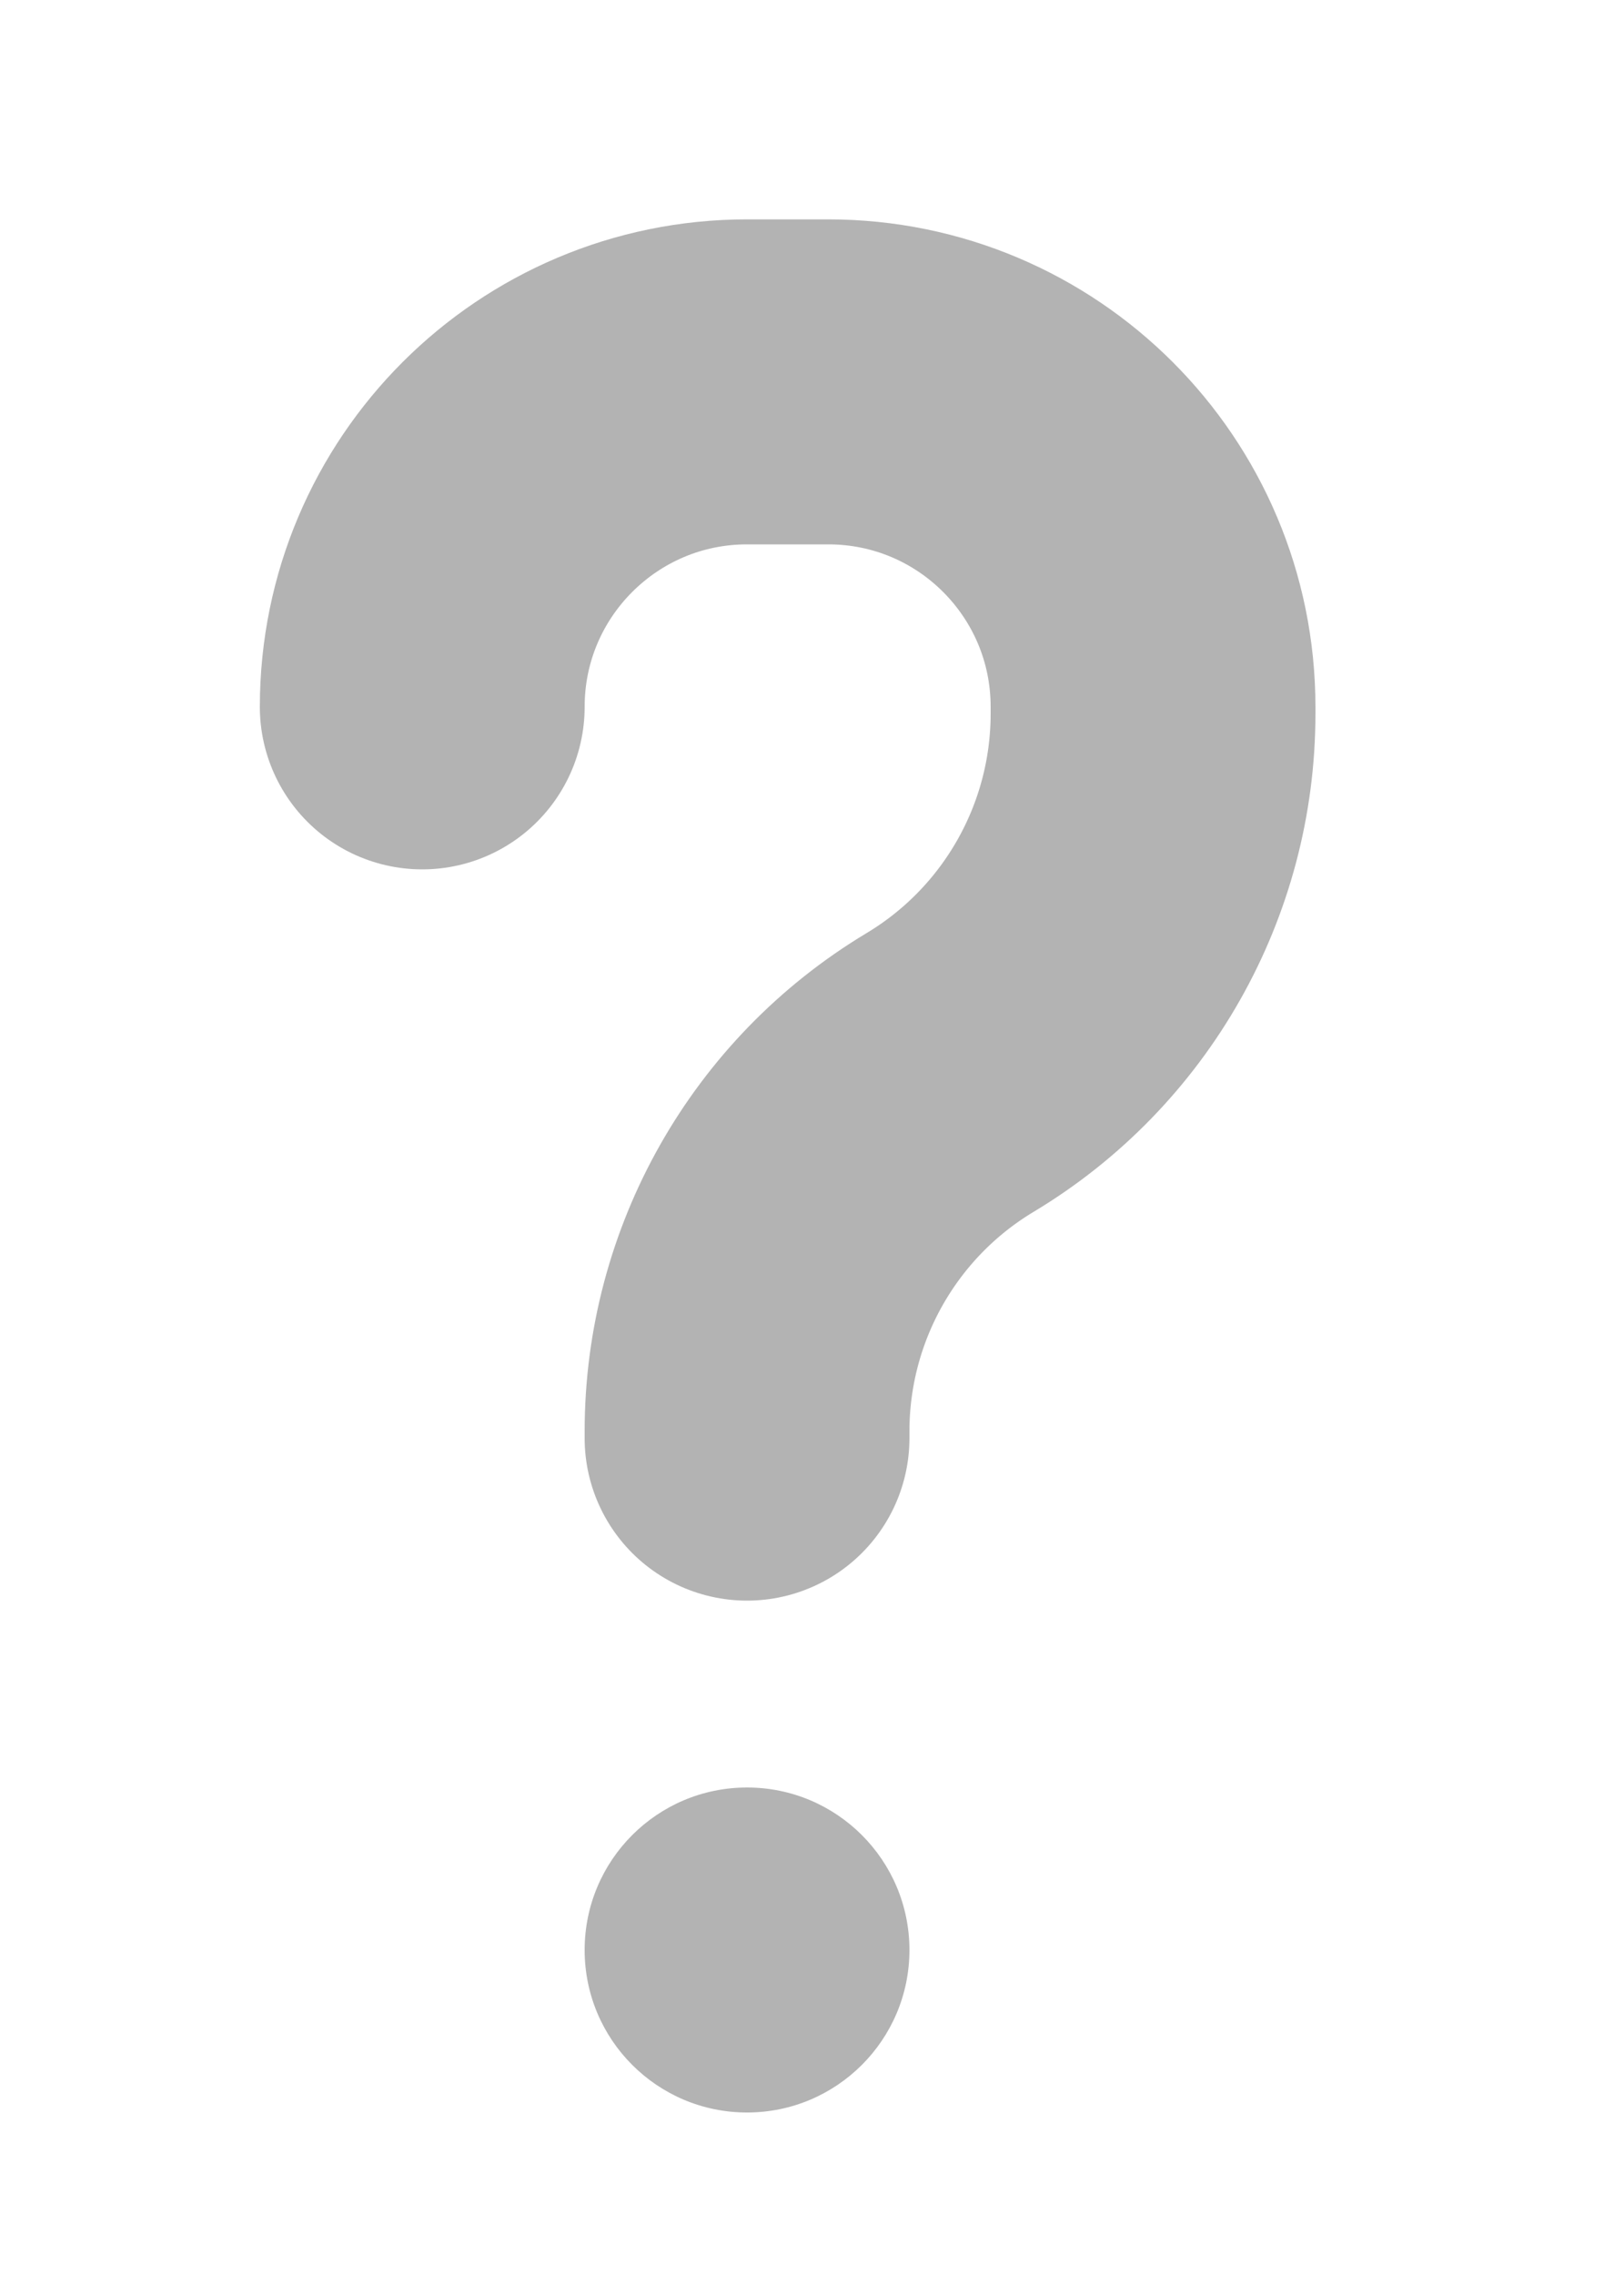 <svg width="10" height="14" viewBox="0 0 10 14" fill="none" xmlns="http://www.w3.org/2000/svg">
<path d="M2.6 4.35V4.35C2.6 3.245 3.496 2.35 4.6 2.35L5.1 2.35V2.35C6.205 2.35 7.1 3.245 7.1 4.35V4.35L7.1 4.392C7.1 5.297 6.625 6.135 5.85 6.6V6.6C5.075 7.065 4.6 7.903 4.6 8.808L4.6 8.85" stroke="#B3B3B3" stroke-width="2" stroke-linecap="round"/>
<circle cx="4.6" cy="12" r="1" fill="#B3B3B3"/>
</svg>

